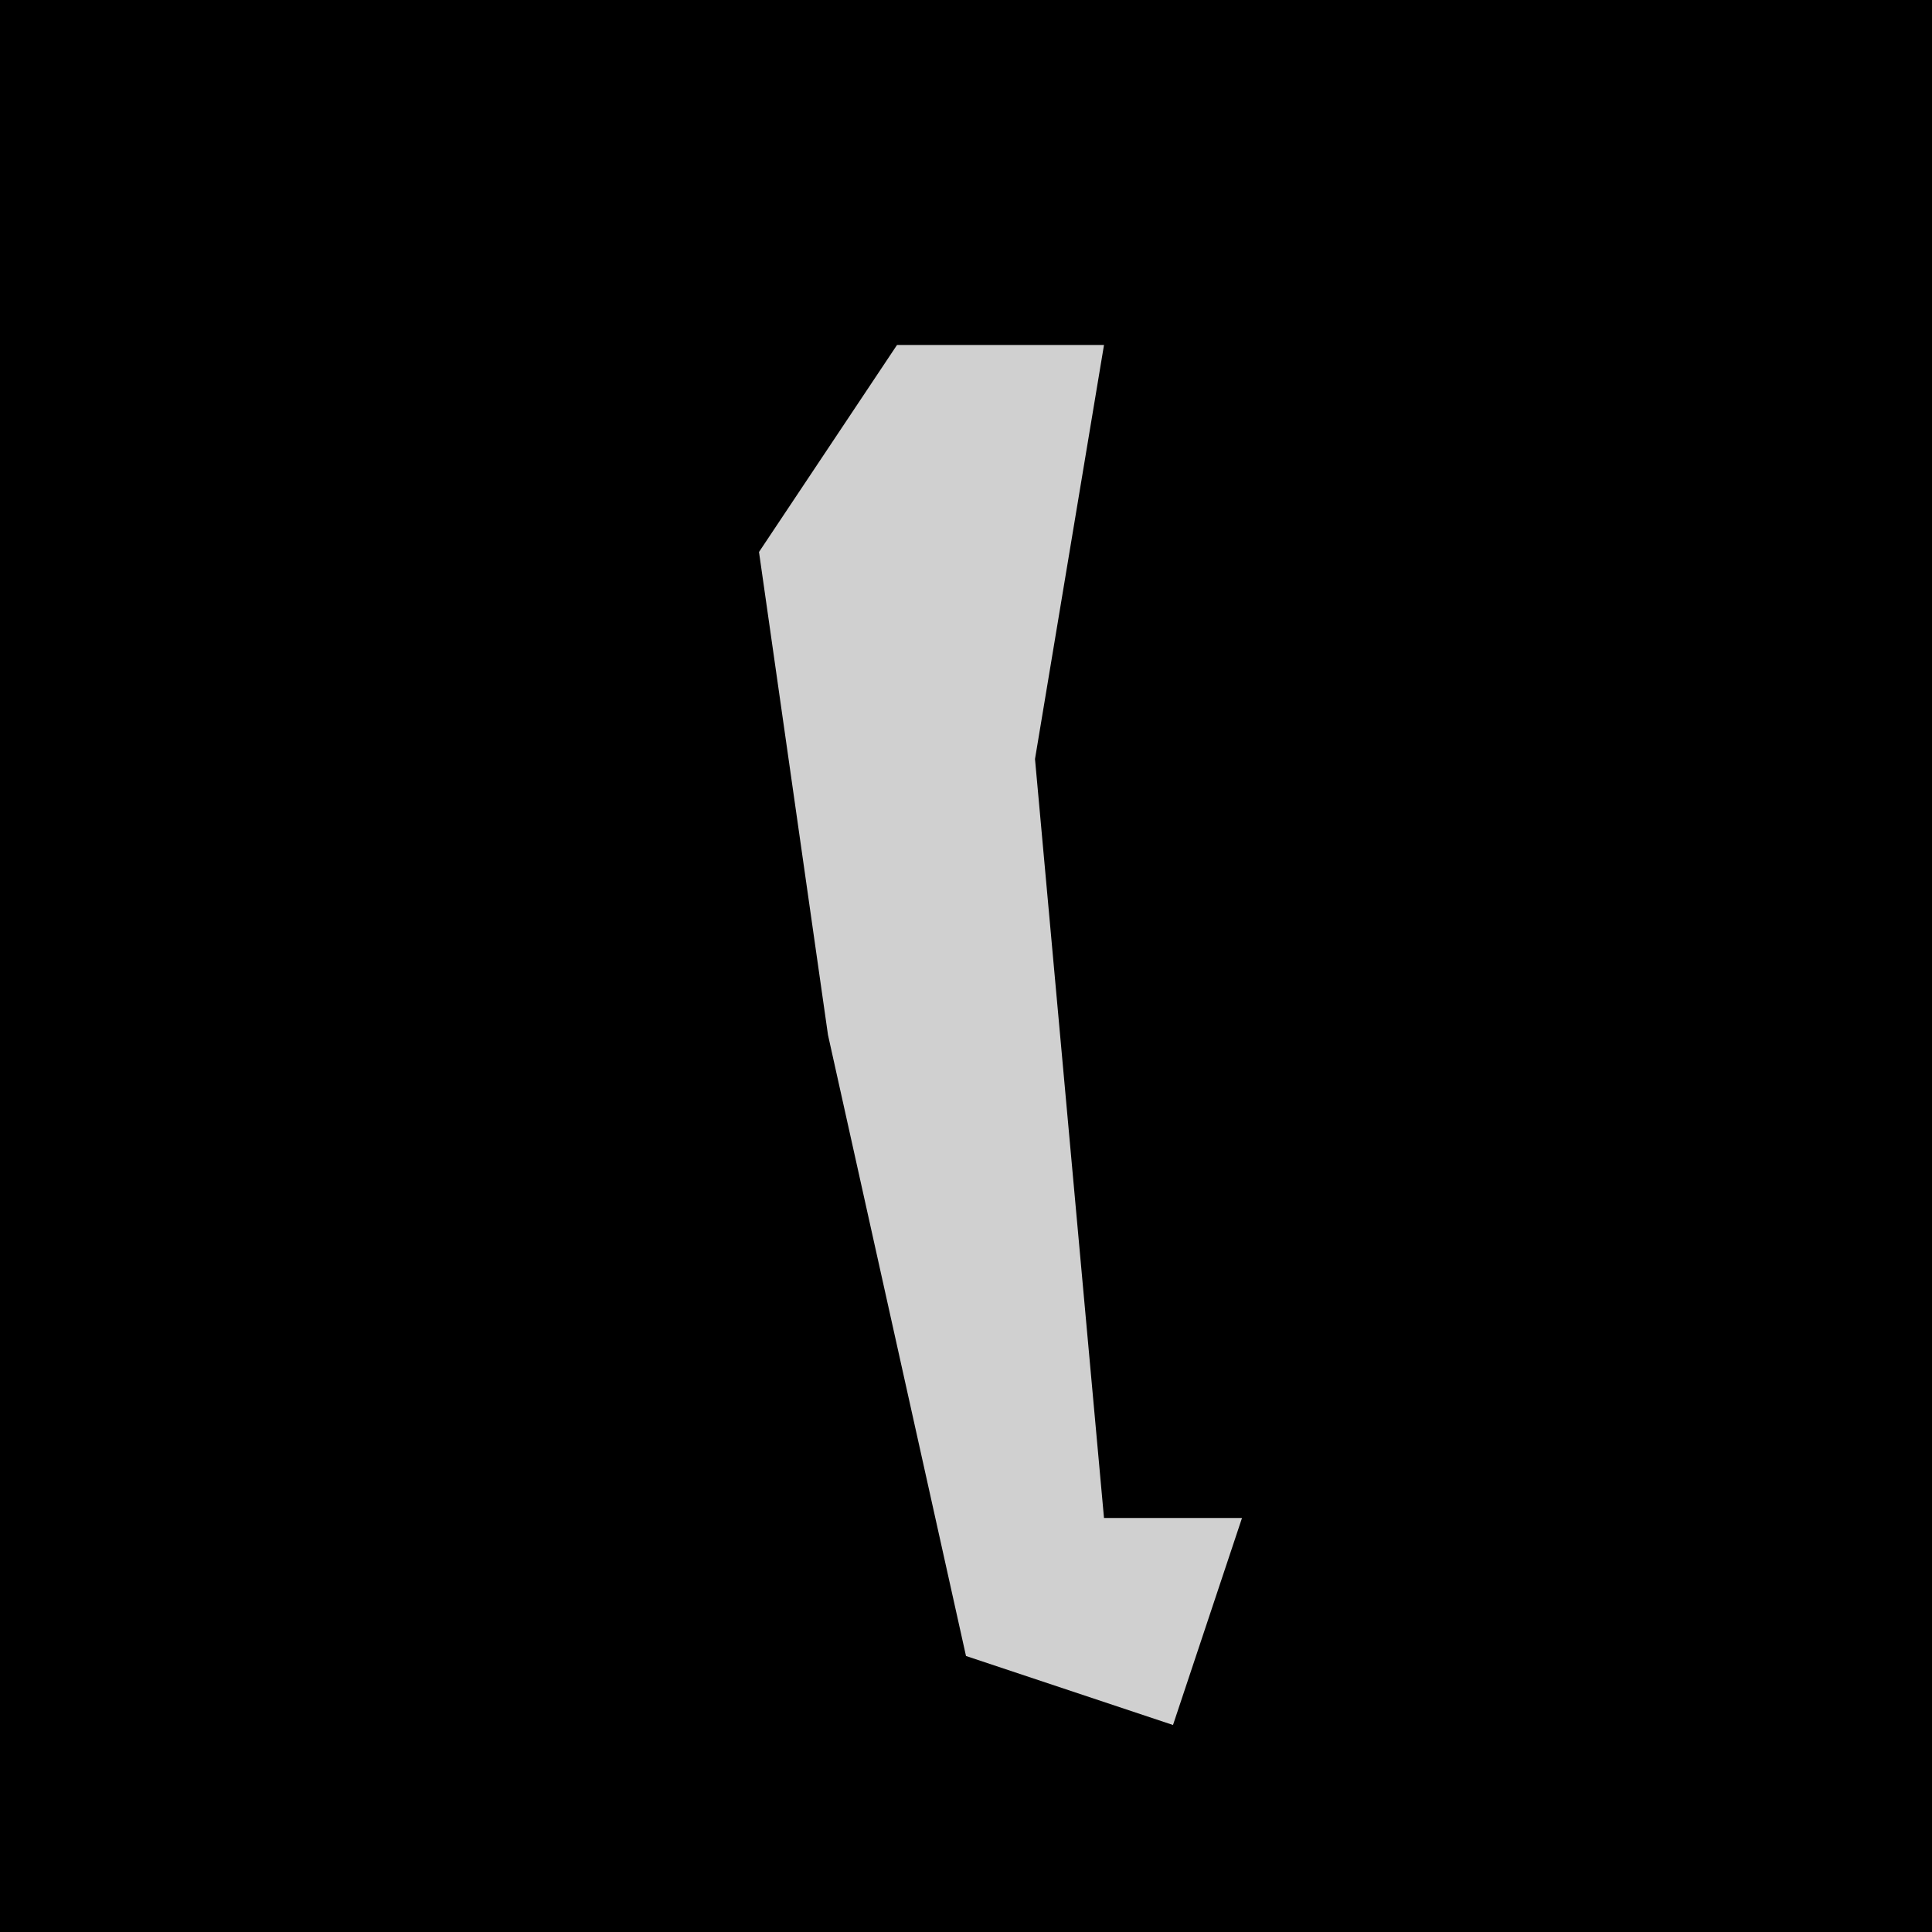 <?xml version="1.0" encoding="UTF-8"?>
<svg version="1.1" xmlns="http://www.w3.org/2000/svg" width="28" height="28">
<path d="M0,0 L28,0 L28,28 L0,28 Z " fill="#000000" transform="translate(0,0)"/>
<path d="M0,0 L3,0 L2,6 L3,17 L5,17 L4,20 L1,19 L-1,10 L-2,3 Z " fill="#D0D0D0" transform="translate(13,5)"/>
</svg>
